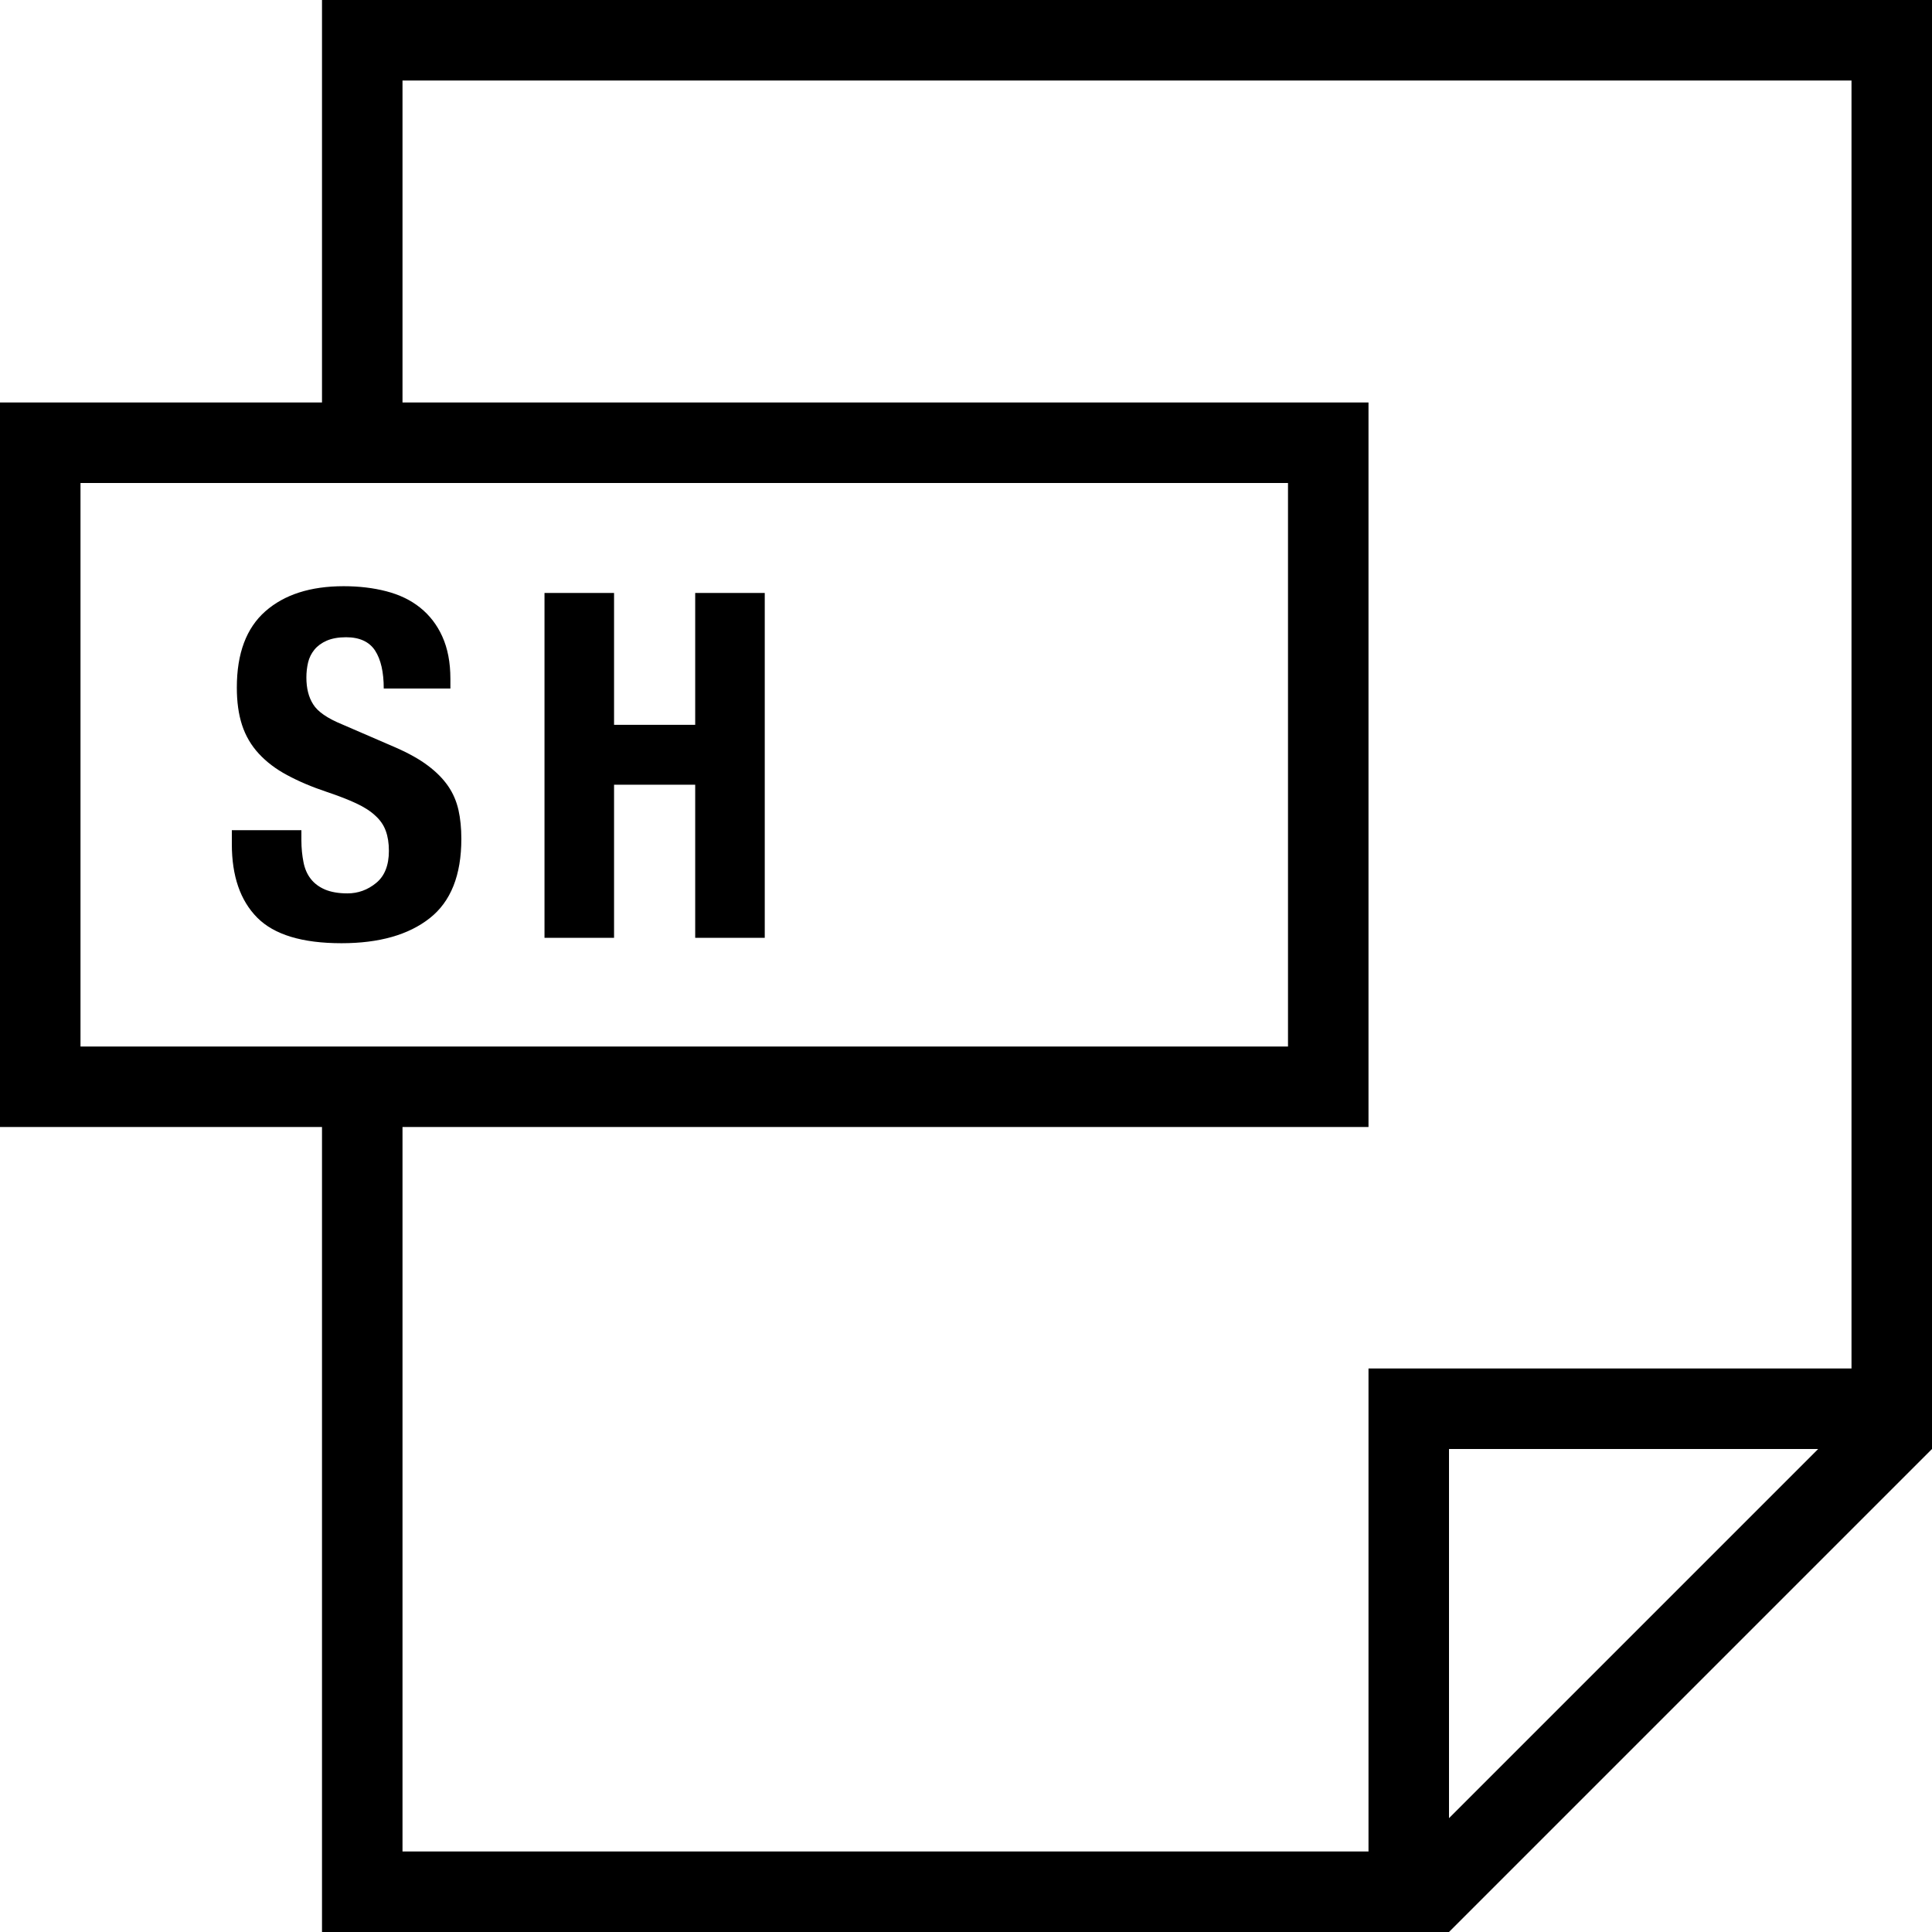 <?xml version="1.0" encoding="iso-8859-1"?>
<!-- Generator: Adobe Illustrator 19.0.0, SVG Export Plug-In . SVG Version: 6.00 Build 0)  -->
<svg version="1.1" id="Capa_1" xmlns="http://www.w3.org/2000/svg" xmlns:xlink="http://www.w3.org/1999/xlink" x="0px" y="0px"
	 viewBox="0 0 384 384" style="enable-background:new 0 0 384 384;" xml:space="preserve">
<g>
	<g>
		<path d="M64,0v80H0v144h64v160h224l96-96V0H64z M16,208V96h240v112H16z M288,361.376V288h73.376L288,361.376z M368,272h-96v96H80
			V224h192V80H80V16h288V272z"/>
	</g>
</g>
<g>
	<g>
		<path d="M91.12,160.976c-0.4-1.744-1.072-3.312-2.064-4.752s-2.32-2.784-3.984-4.032c-1.664-1.264-3.808-2.464-6.432-3.616
			l-10.656-4.608c-2.928-1.2-4.848-2.528-5.744-3.984c-0.912-1.44-1.344-3.2-1.344-5.328c0-1.024,0.112-2.016,0.336-2.976
			c0.224-0.96,0.672-1.84,1.28-2.576c0.608-0.736,1.424-1.328,2.448-1.776c1.008-0.432,2.288-0.672,3.824-0.672
			c2.688,0,4.608,0.896,5.76,2.64c1.152,1.776,1.728,4.288,1.728,7.552H89.52v-1.92c0-3.264-0.544-6.064-1.6-8.4
			c-1.04-2.32-2.528-4.24-4.4-5.744c-1.888-1.52-4.144-2.592-6.736-3.264c-2.576-0.672-5.424-1.008-8.48-1.008
			c-6.592,0-11.792,1.664-15.568,4.992s-5.664,8.368-5.664,15.152c0,2.832,0.336,5.296,1.04,7.456
			c0.704,2.144,1.808,4.032,3.312,5.664c1.52,1.648,3.376,3.072,5.632,4.272c2.24,1.216,4.896,2.352,7.968,3.376
			c2.288,0.768,4.224,1.52,5.792,2.256c1.568,0.736,2.832,1.536,3.792,2.448c0.976,0.88,1.664,1.888,2.064,3.008
			c0.416,1.12,0.624,2.448,0.624,3.984c0,2.864-0.848,5.008-2.544,6.384c-1.68,1.376-3.584,2.064-5.696,2.064
			c-1.792,0-3.28-0.272-4.464-0.768c-1.184-0.512-2.128-1.216-2.832-2.128c-0.704-0.896-1.184-2-1.44-3.312
			c-0.256-1.296-0.416-2.752-0.416-4.352h0v-2H46.08v2.784c0,6.336,1.68,11.2,5.04,14.592c3.36,3.392,8.944,5.088,16.752,5.088
			c7.488,0,13.328-1.664,17.52-4.96c4.208-3.296,6.304-8.56,6.304-15.792C91.696,164.624,91.504,162.688,91.12,160.976z"/>
	</g>
</g>
<g>
	<g>
		<polygon points="138.176,117.856 138.176,144.064 122.048,144.064 122.048,117.856 108.224,117.856 108.224,186.4 122.048,186.4 
			122.048,155.968 138.176,155.968 138.176,186.4 152,186.4 152,117.856 		"/>
	</g>
</g>
<g>
</g>
<g>
</g>
<g>
</g>
<g>
</g>
<g>
</g>
<g>
</g>
<g>
</g>
<g>
</g>
<g>
</g>
<g>
</g>
<g>
</g>
<g>
</g>
<g>
</g>
<g>
</g>
<g>
</g>
</svg>

